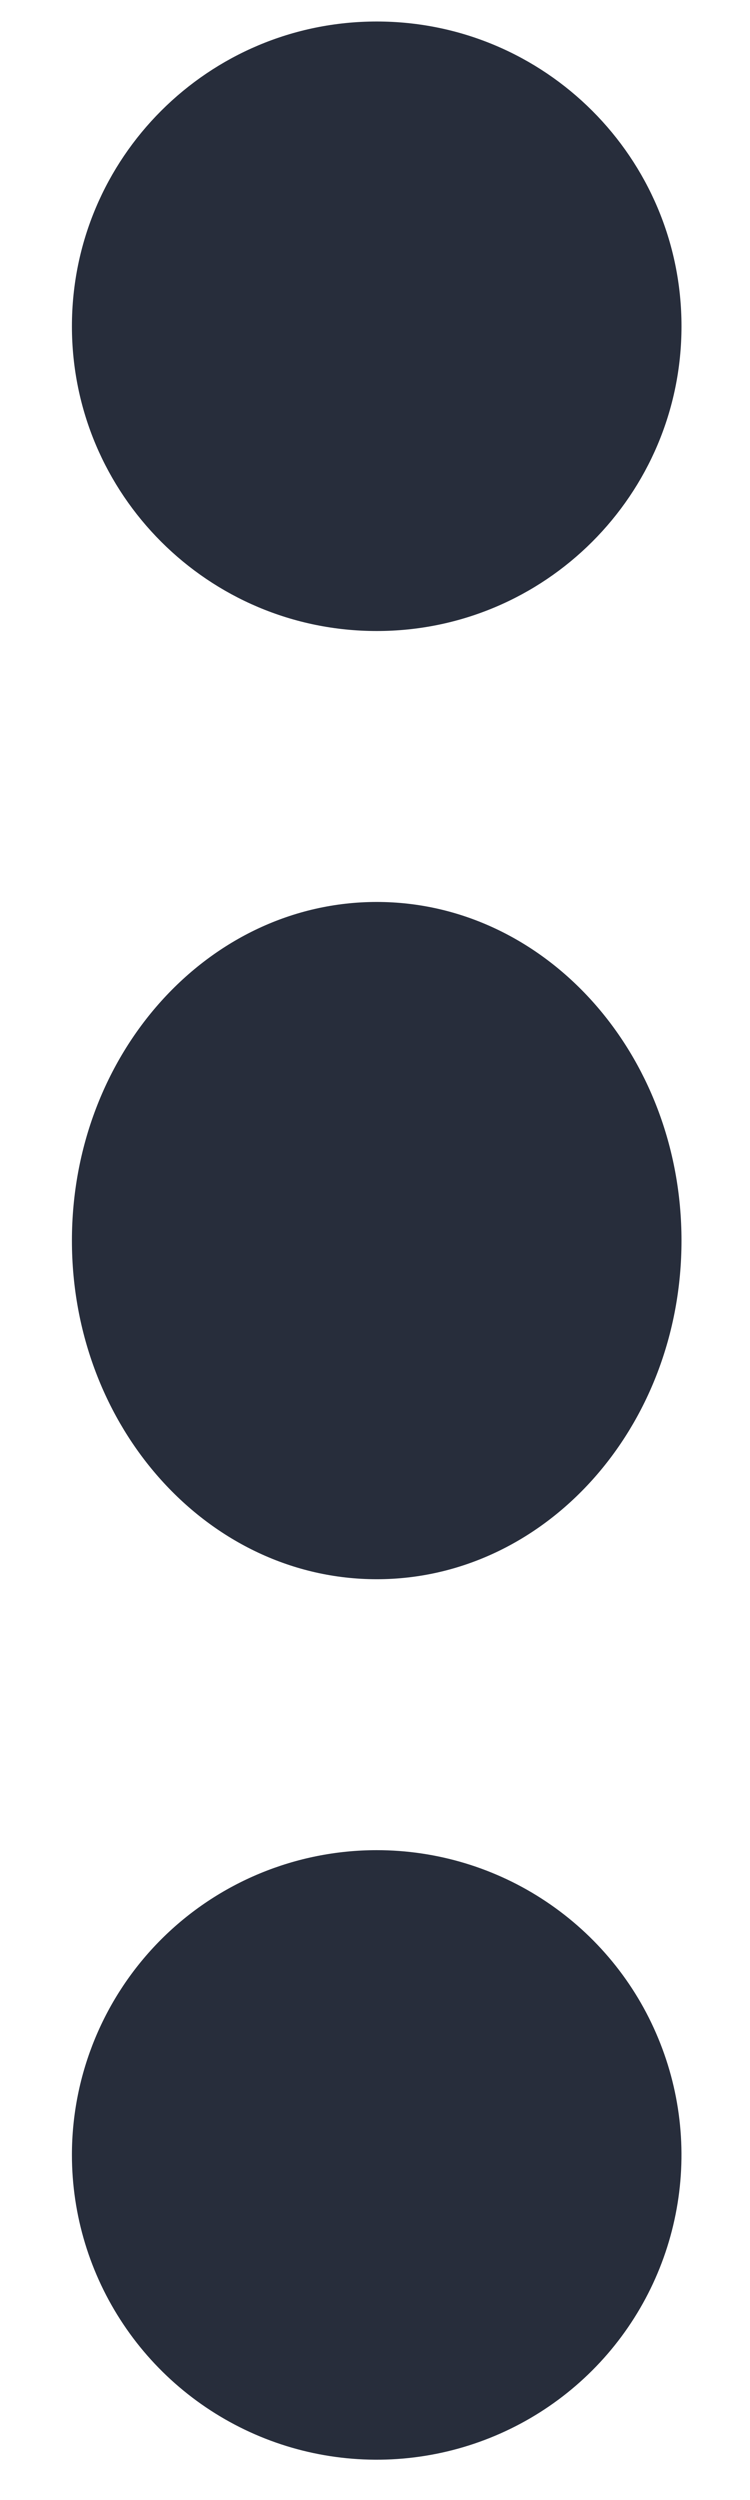 <svg width="9" height="30" viewBox="0 0 9 30" fill="none" xmlns="http://www.w3.org/2000/svg">
<path d="M4.521 7.572C6.54 7.572 8.178 5.935 8.178 3.915C8.178 1.895 6.54 0.258 4.521 0.258C2.501 0.258 0.863 1.895 0.863 3.915C0.863 5.935 2.501 7.572 4.521 7.572Z" fill="#272D3B"/>
<path d="M4.521 18.95C6.54 18.95 8.178 17.131 8.178 14.887C8.178 12.642 6.54 10.823 4.521 10.823C2.501 10.823 0.863 12.642 0.863 14.887C0.863 17.131 2.501 18.95 4.521 18.95Z" fill="#272D3B"/>
<path d="M4.521 22.201C5.244 22.201 5.951 22.415 6.552 22.817C7.154 23.219 7.623 23.79 7.899 24.459C8.176 25.127 8.249 25.862 8.107 26.572C7.966 27.281 7.618 27.933 7.107 28.444C6.595 28.956 5.943 29.304 5.234 29.445C4.525 29.586 3.789 29.514 3.121 29.237C2.453 28.96 1.881 28.491 1.48 27.89C1.078 27.289 0.863 26.581 0.863 25.858C0.863 24.888 1.249 23.958 1.934 23.272C2.62 22.586 3.551 22.201 4.521 22.201V22.201Z" fill="#272D3B"/>
</svg>
